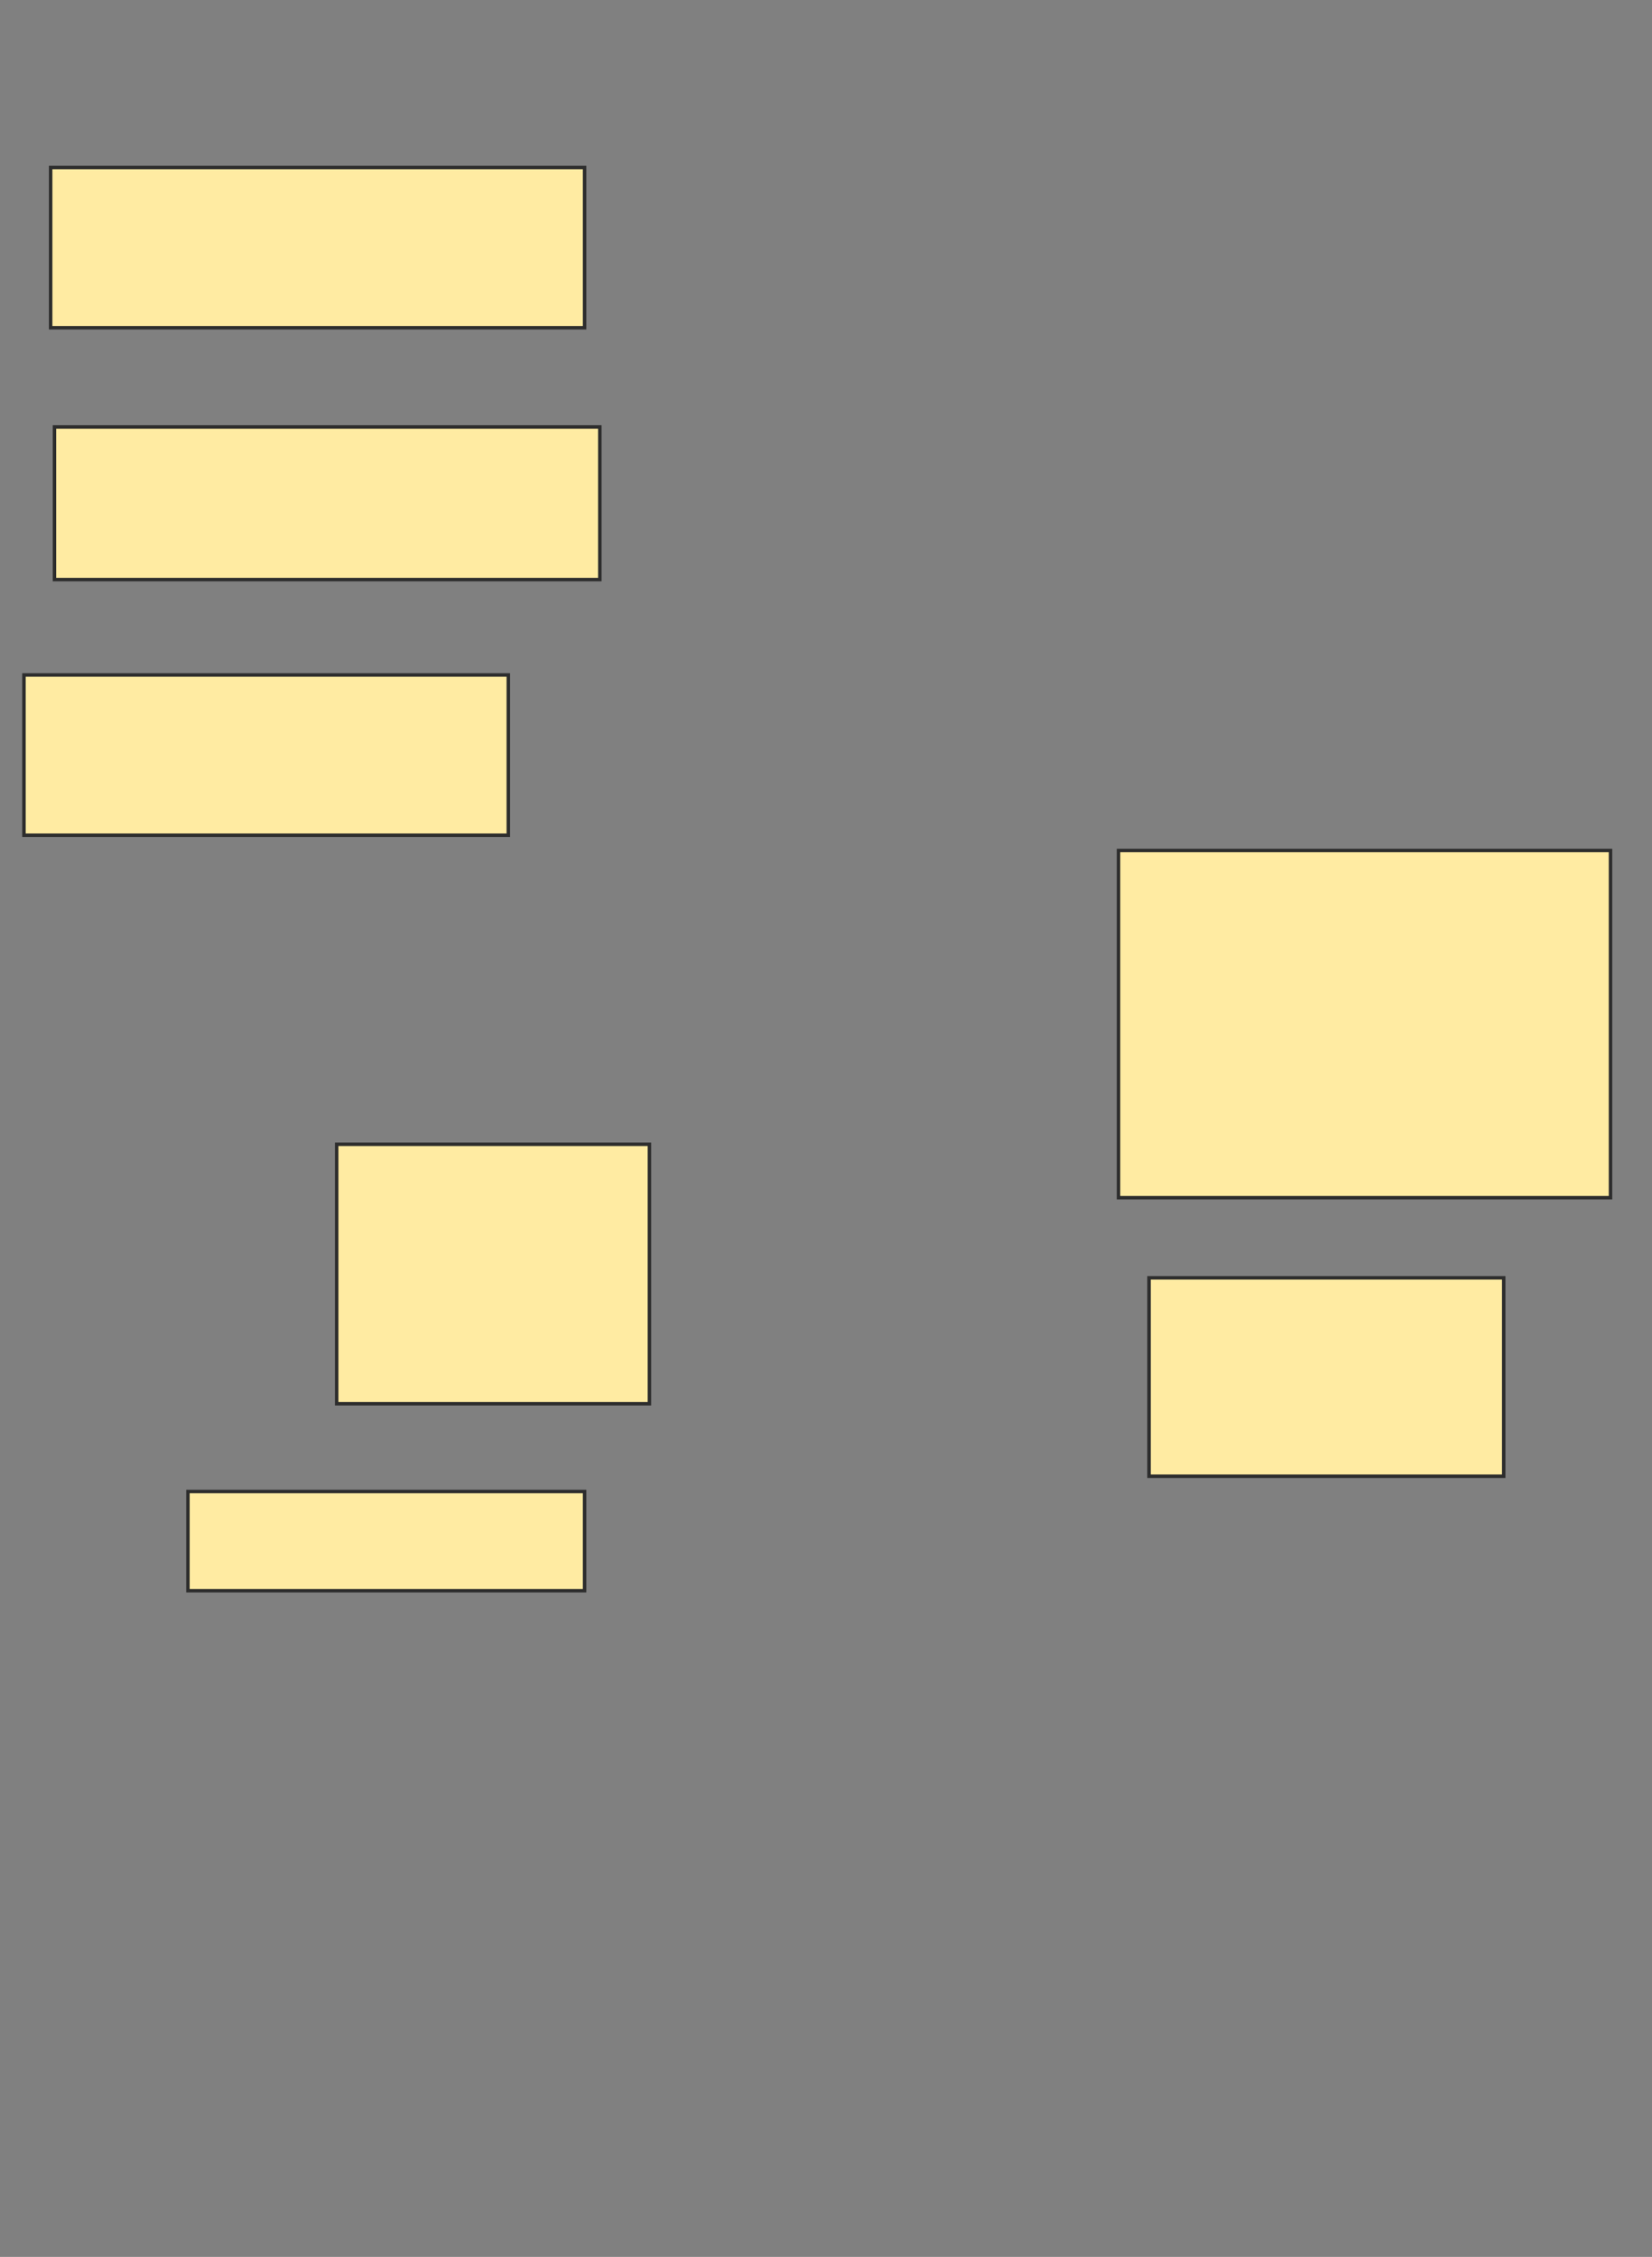 <svg xmlns="http://www.w3.org/2000/svg" width="476" height="650">
 <rect width="100%" height="100%" fill="#808080" stroke="none"/>
 <!-- Created with Image Occlusion Enhanced -->
 <g>
  <title>Labels</title>
 </g>
 <g>
  <title>Masks</title>
  <rect id="a48d128334474e79a10a19778e065a0e-ao-1" height="46.154" width="153.846" y="48.242" x="14.593" stroke="#2D2D2D" fill="#FFEBA2"/>
  <rect id="a48d128334474e79a10a19778e065a0e-ao-2" height="43.956" width="157.143" y="122.967" x="15.692" stroke="#2D2D2D" fill="#FFEBA2"/>
  <rect id="a48d128334474e79a10a19778e065a0e-ao-3" height="46.154" width="139.56" y="194.396" x="6.901" stroke="#2D2D2D" fill="#FFEBA2"/>
  <rect id="a48d128334474e79a10a19778e065a0e-ao-4" height="100" width="141.758" y="244.945" x="322.286" stroke="#2D2D2D" fill="#FFEBA2"/>
  <rect id="a48d128334474e79a10a19778e065a0e-ao-5" height="57.143" width="102.198" y="368.022" x="331.077" stroke="#2D2D2D" fill="#FFEBA2"/>
  <rect id="a48d128334474e79a10a19778e065a0e-ao-6" height="28.571" width="114.286" y="429.56" x="54.154" stroke="#2D2D2D" fill="#FFEBA2"/>
  <rect id="a48d128334474e79a10a19778e065a0e-ao-7" height="74.725" width="90.11" y="329.56" x="97.011" stroke="#2D2D2D" fill="#FFEBA2"/>
  
 </g>
</svg>